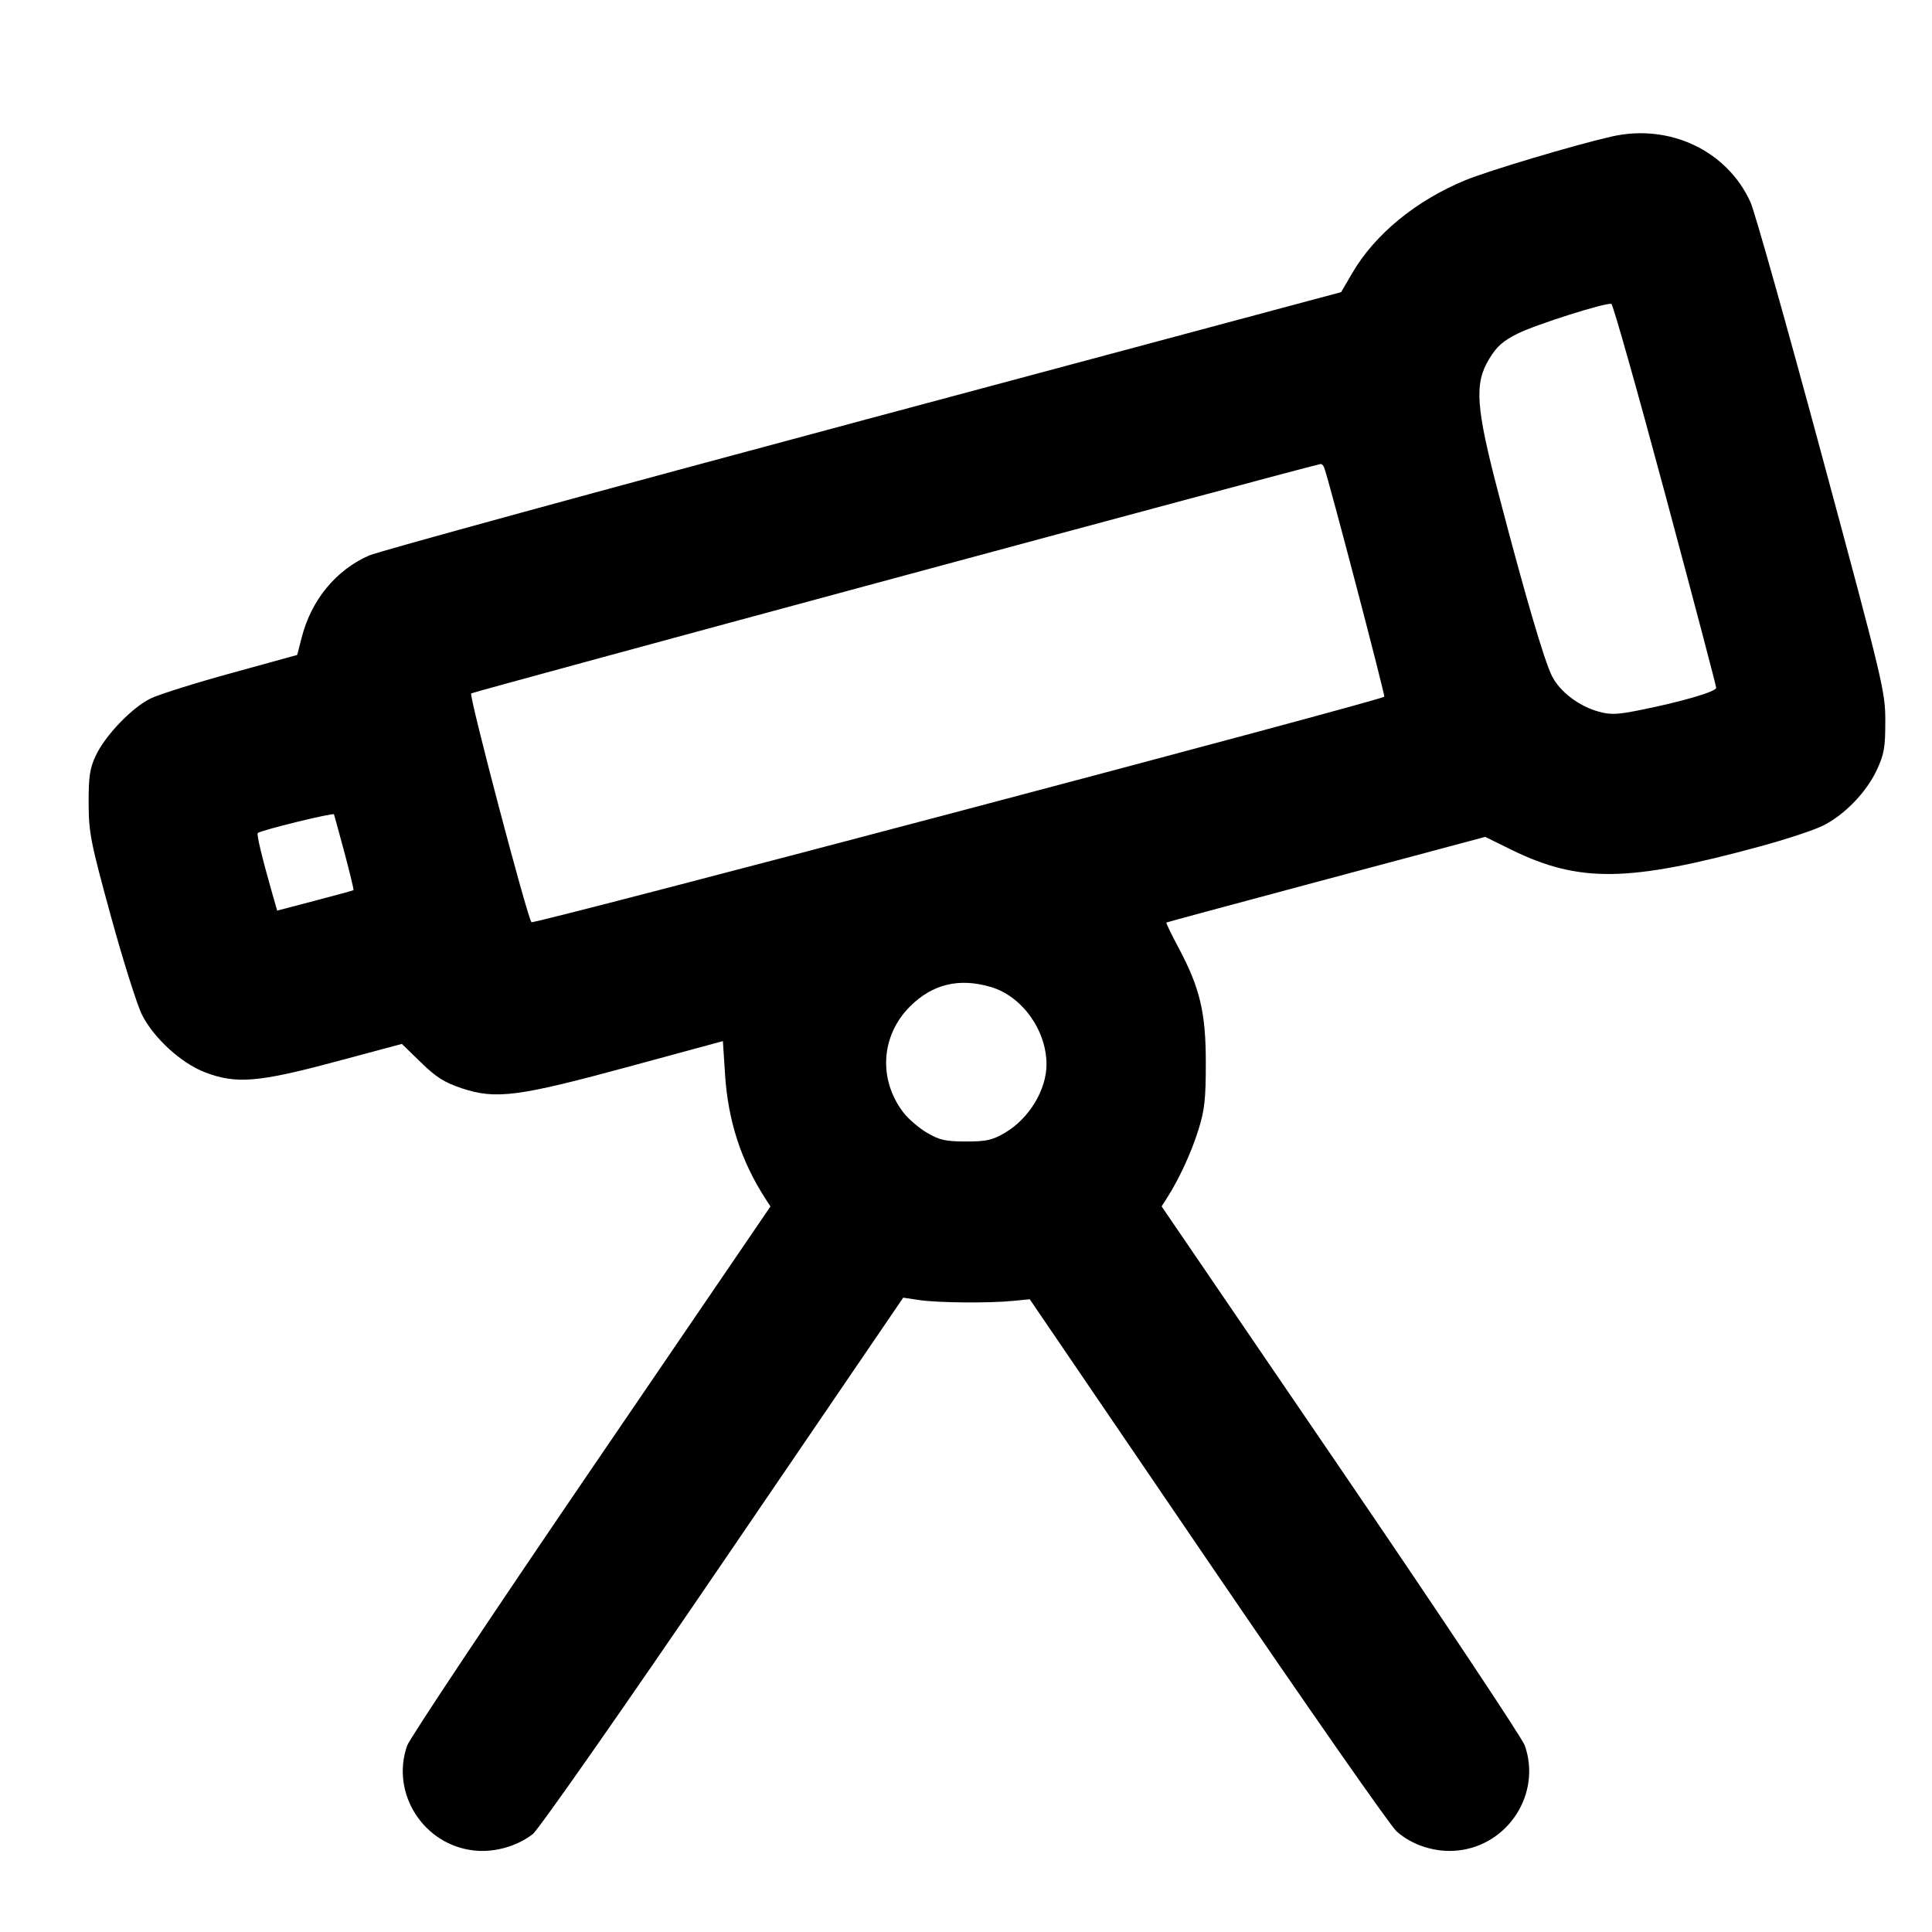 <svg width="24" height="24" viewBox="0 0 24 24" fill="none" xmlns="http://www.w3.org/2000/svg"><path d="M20.020 1.696 C 19.559 1.801,18.488 2.121,18.202 2.239 C 17.590 2.491,17.079 2.911,16.799 3.391 L 16.660 3.629 10.723 5.220 C 7.458 6.095,4.695 6.851,4.583 6.901 C 4.170 7.084,3.866 7.455,3.747 7.922 L 3.692 8.136 2.876 8.361 C 2.427 8.484,1.976 8.626,1.873 8.676 C 1.640 8.788,1.304 9.139,1.188 9.390 C 1.115 9.546,1.100 9.651,1.101 9.980 C 1.103 10.348,1.125 10.459,1.377 11.380 C 1.528 11.930,1.702 12.481,1.763 12.604 C 1.909 12.895,2.251 13.208,2.550 13.322 C 2.933 13.468,3.210 13.446,4.166 13.189 L 4.992 12.968 5.229 13.198 C 5.417 13.382,5.521 13.447,5.739 13.520 C 6.160 13.660,6.440 13.623,7.820 13.248 L 8.980 12.933 9.007 13.349 C 9.044 13.921,9.204 14.416,9.504 14.884 L 9.571 14.987 7.344 18.253 C 6.119 20.049,5.091 21.593,5.058 21.684 C 4.849 22.278,5.263 22.923,5.894 22.988 C 6.144 23.014,6.418 22.937,6.617 22.785 C 6.688 22.731,7.720 21.256,8.982 19.404 L 11.220 16.120 11.420 16.150 C 11.649 16.184,12.281 16.190,12.586 16.160 L 12.792 16.140 14.998 19.380 C 16.212 21.162,17.269 22.678,17.347 22.748 C 17.542 22.924,17.834 23.016,18.107 22.988 C 18.739 22.923,19.151 22.277,18.941 21.682 C 18.908 21.590,17.880 20.045,16.656 18.250 L 14.430 14.986 14.496 14.883 C 14.645 14.651,14.798 14.320,14.886 14.039 C 14.965 13.788,14.979 13.654,14.979 13.200 C 14.979 12.576,14.906 12.270,14.636 11.765 C 14.549 11.602,14.483 11.465,14.489 11.460 C 14.495 11.456,15.389 11.214,16.475 10.924 L 18.450 10.396 18.775 10.556 C 19.616 10.968,20.226 10.960,21.858 10.516 C 22.187 10.427,22.544 10.309,22.651 10.254 C 22.917 10.119,23.184 9.842,23.313 9.568 C 23.405 9.371,23.420 9.288,23.420 8.960 C 23.420 8.592,23.396 8.489,22.631 5.654 C 22.197 4.045,21.799 2.632,21.746 2.514 C 21.457 1.872,20.740 1.532,20.020 1.696 M20.686 6.142 C 21.034 7.439,21.319 8.520,21.319 8.544 C 21.320 8.592,20.888 8.718,20.367 8.822 C 20.087 8.878,20.005 8.881,19.855 8.839 C 19.610 8.770,19.378 8.593,19.279 8.398 C 19.184 8.212,18.941 7.382,18.613 6.125 C 18.332 5.050,18.313 4.765,18.500 4.457 C 18.593 4.304,18.672 4.234,18.851 4.145 C 19.077 4.032,19.944 3.757,20.017 3.775 C 20.037 3.780,20.338 4.845,20.686 6.142 M16.450 5.810 C 16.505 5.953,17.210 8.643,17.196 8.655 C 17.135 8.707,6.629 11.485,6.602 11.456 C 6.551 11.401,5.824 8.643,5.853 8.614 C 5.873 8.594,16.297 5.778,16.406 5.764 C 16.420 5.762,16.440 5.782,16.450 5.810 M4.280 10.595 C 4.347 10.846,4.397 11.054,4.391 11.058 C 4.385 11.063,4.169 11.121,3.912 11.189 L 3.443 11.312 3.384 11.106 C 3.256 10.657,3.185 10.362,3.202 10.348 C 3.243 10.313,4.141 10.093,4.149 10.116 C 4.153 10.129,4.213 10.345,4.280 10.595 M12.310 12.261 C 12.697 12.376,13.000 12.798,13.000 13.222 C 13.000 13.539,12.783 13.896,12.484 14.072 C 12.328 14.163,12.254 14.180,12.000 14.180 C 11.746 14.180,11.672 14.163,11.516 14.072 C 11.415 14.013,11.282 13.898,11.221 13.818 C 10.908 13.408,10.943 12.864,11.304 12.503 C 11.583 12.224,11.916 12.144,12.310 12.261 " stroke="none" fill-rule="evenodd" fill="black"></path></svg>